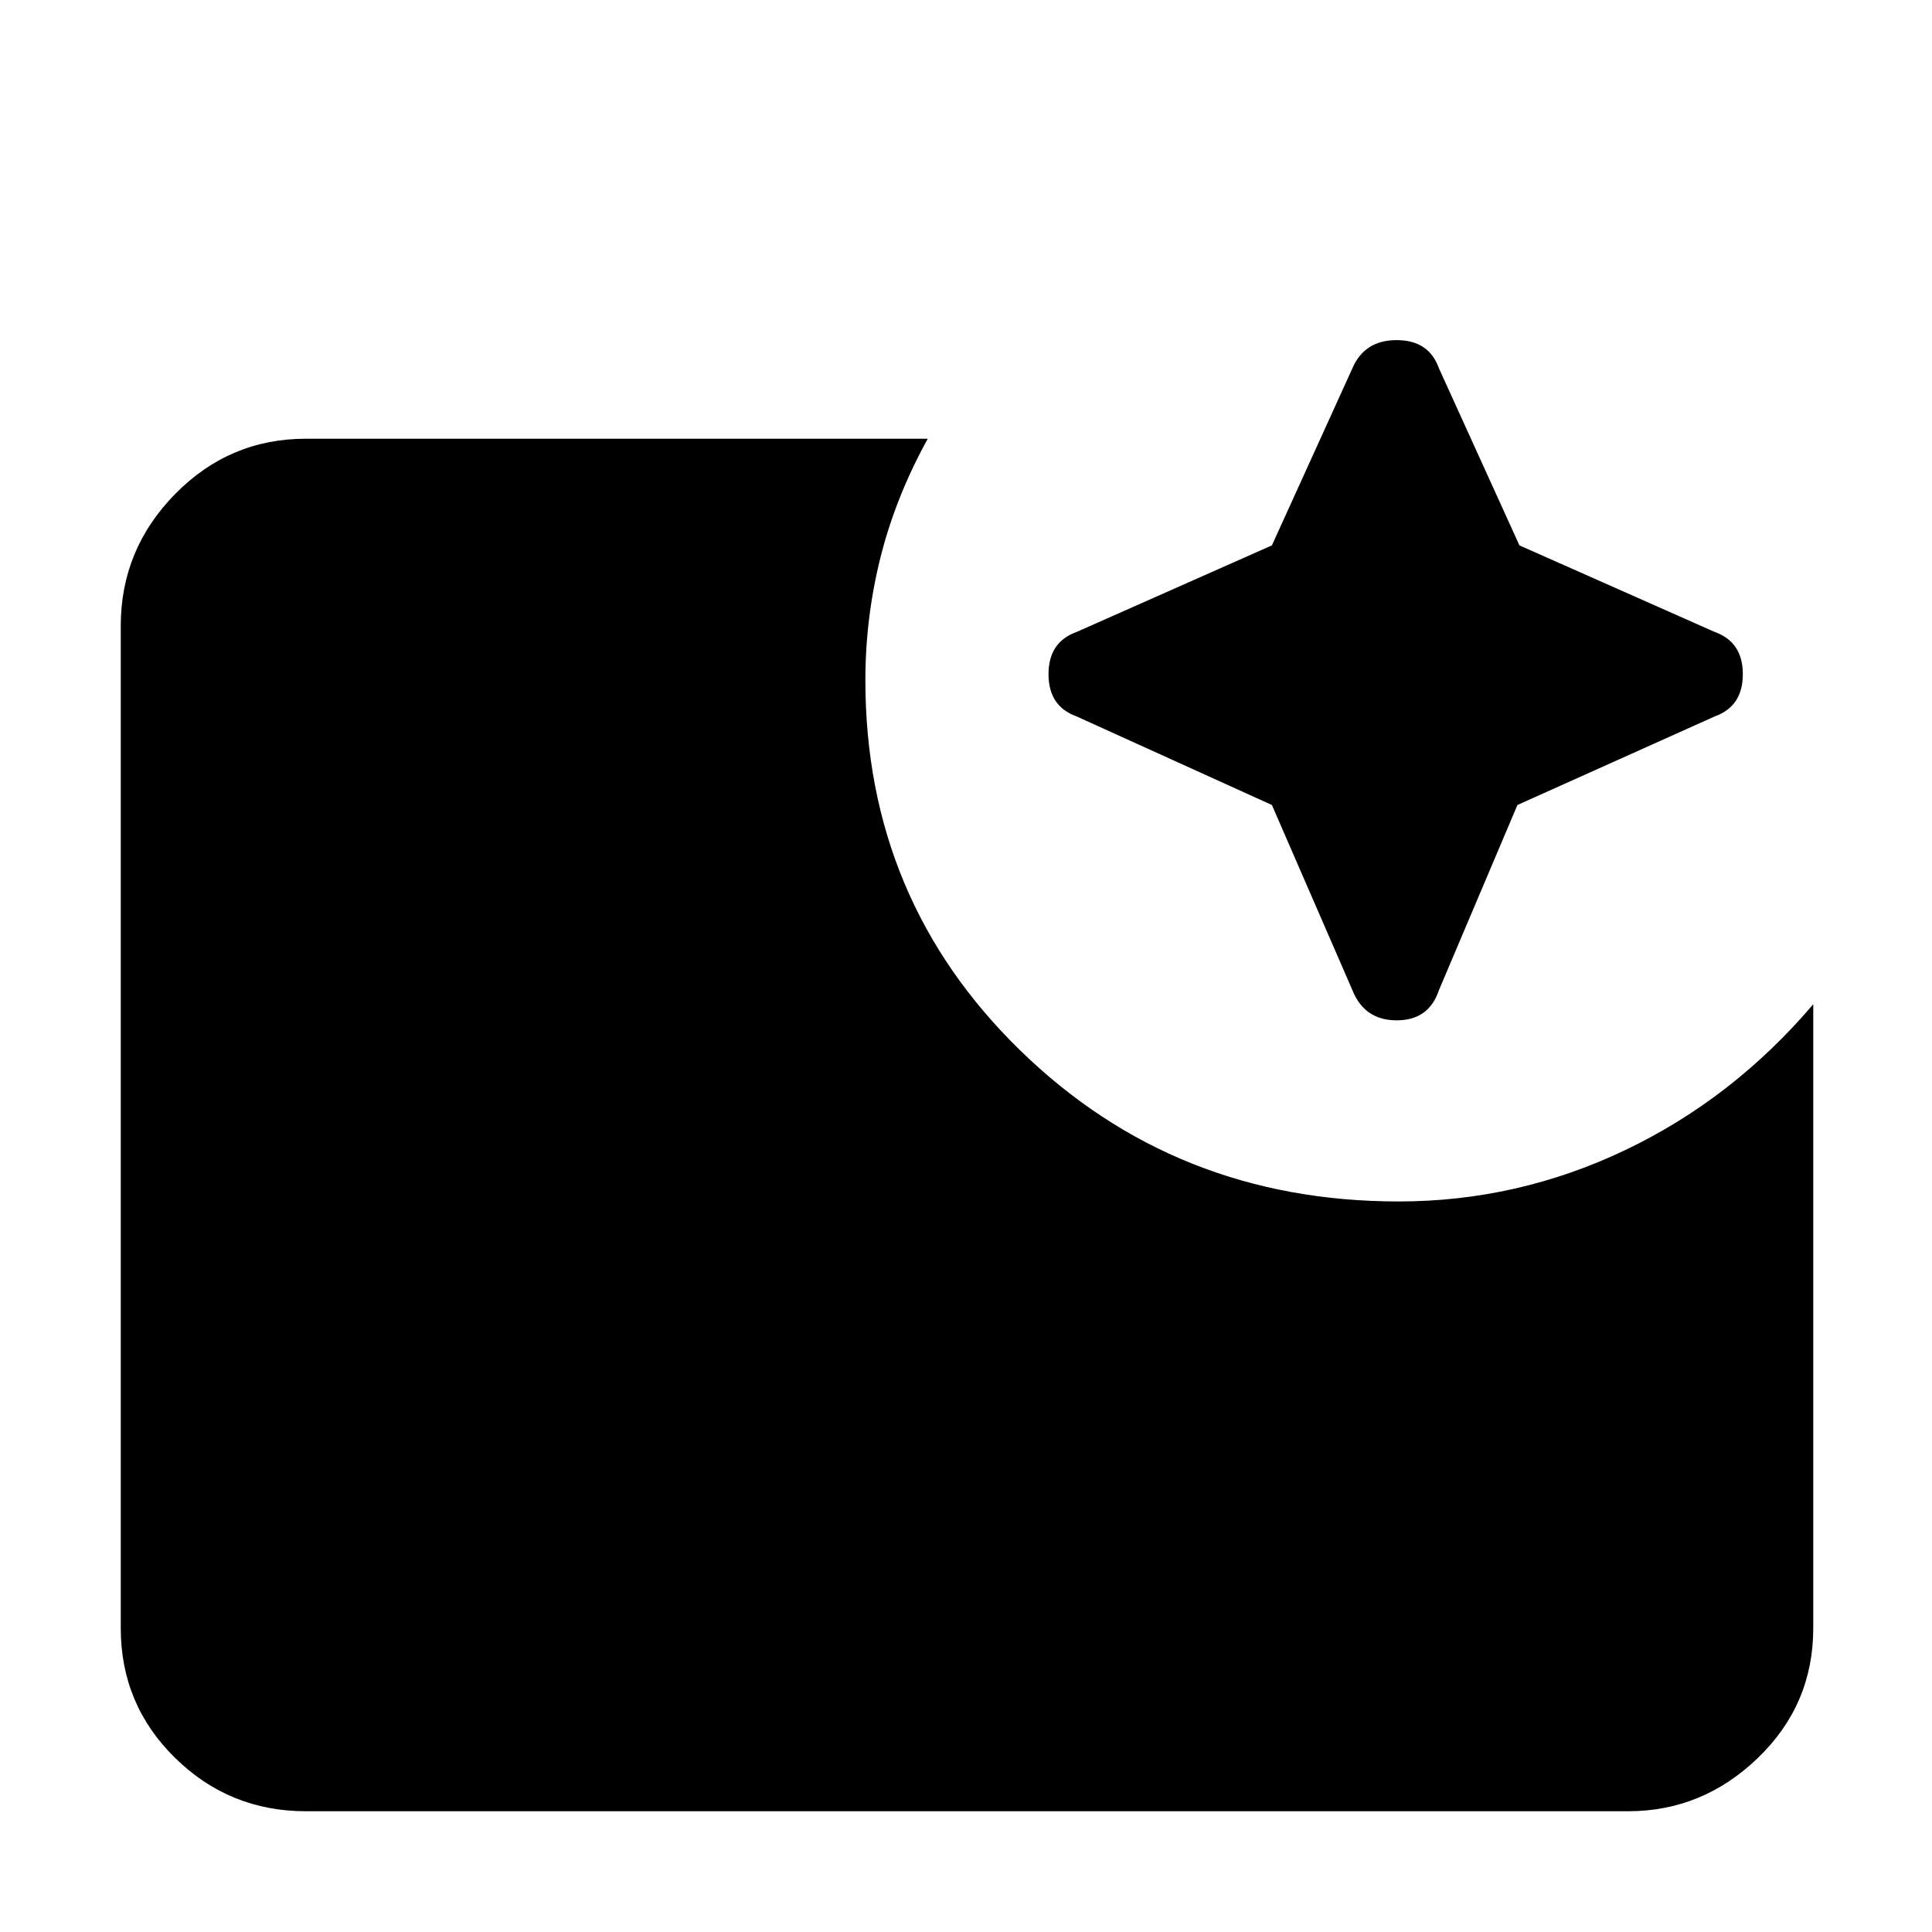 <svg xmlns="http://www.w3.org/2000/svg" height="48" width="48"><path d="M7.6 45q-1.9 0-3.25-1.325T3 40.45v-24.9q0-1.9 1.35-3.275T7.6 10.9h15.45q-.8 1.45-1.175 2.95-.375 1.5-.375 3.05 0 5.45 3.85 9.2 3.85 3.75 9.4 3.75 2.95 0 5.625-1.275t4.675-3.625v15.5q0 1.9-1.375 3.225Q42.3 45 40.45 45Zm24-25-4.85-2.2q-.7-.25-.7-1.05t.7-1.05l4.85-2.15 2-4.4q.3-.7 1.1-.7t1.05.7l2 4.4 4.85 2.15q.7.25.7 1.05t-.7 1.05L37.7 20l-1.95 4.6q-.25.75-1.05.75t-1.1-.75Z"/></svg>